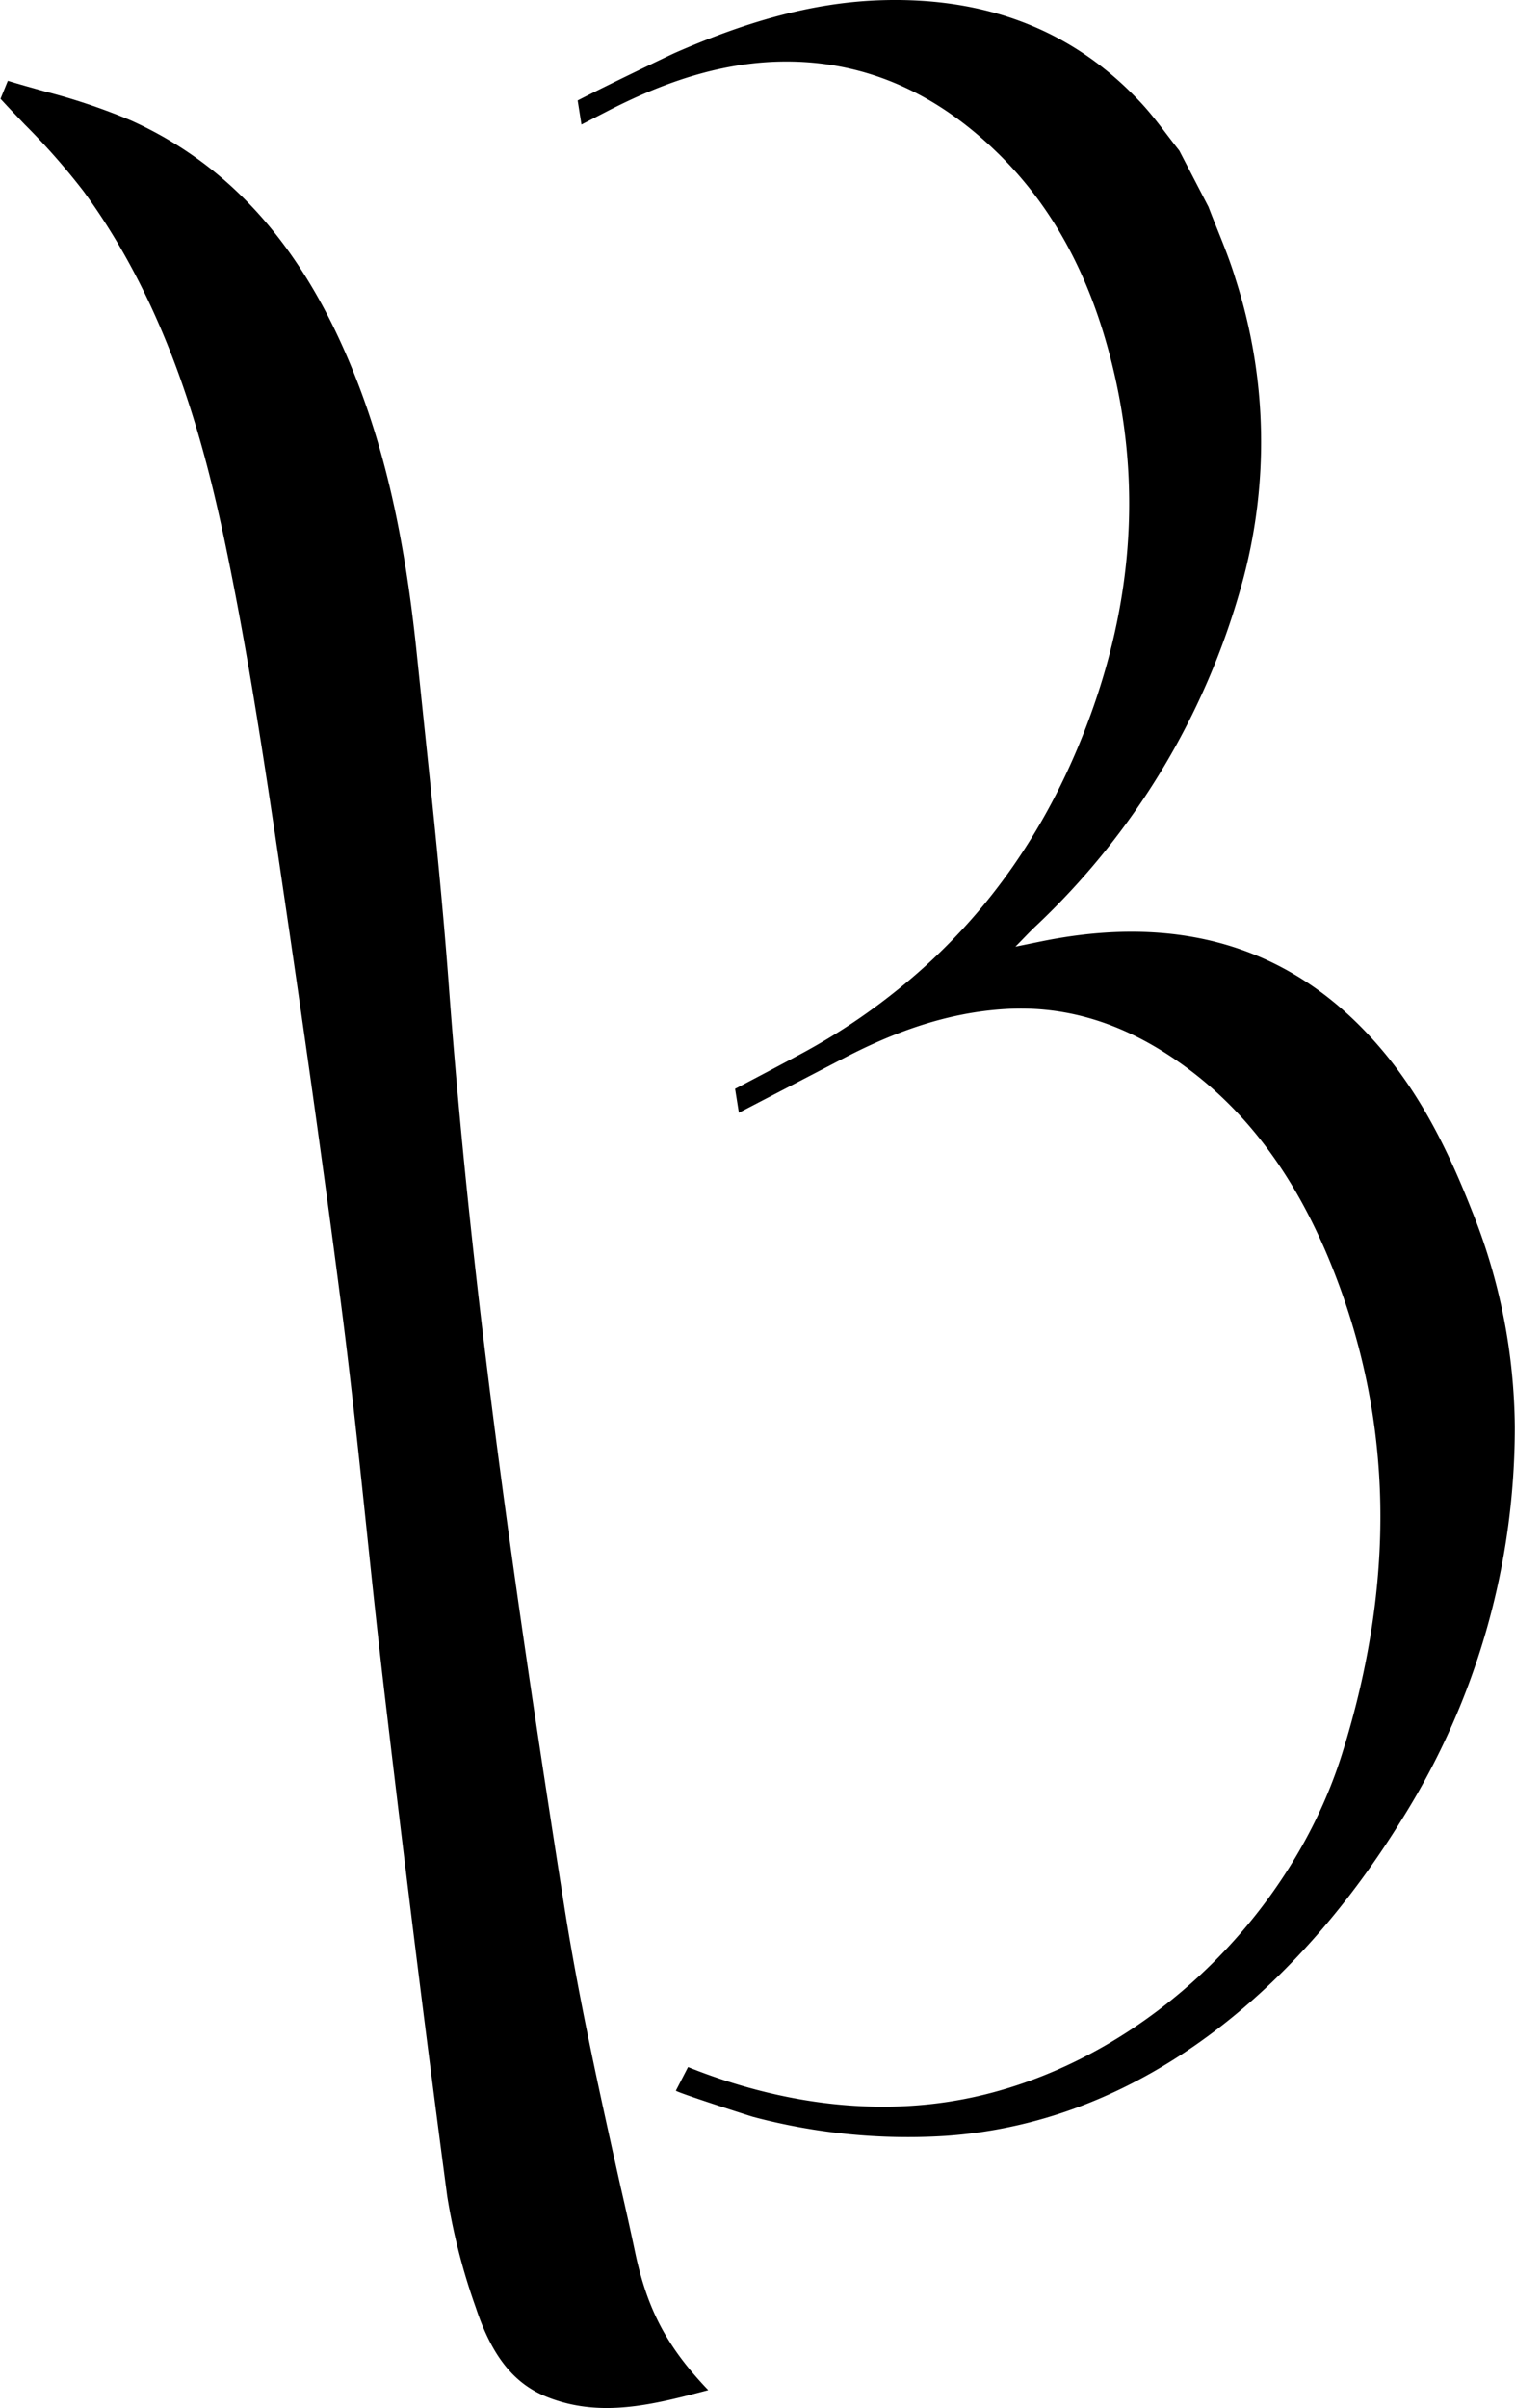 <svg id="Layer_1" data-name="Layer 1" xmlns="http://www.w3.org/2000/svg" viewBox="0 0 206.51 328.11"><title>B</title><path d="M233.9,39.66c-1.73-2.17-3.32-4.47-5.21-6.5-9.48-10.19-21.46-14.36-35.12-14-10,.26-19.31,3.21-28.38,7.17-0.64.28-9.54,4.55-13.3,6.5l0.52,3.28,3.72-1.92c8.38-4.3,17.2-7.2,26.81-6.58,10,0.65,18.42,5,25.58,11.78C217.65,48,222.64,59,225.27,71.08c3.37,15.52,1.91,30.74-3.51,45.59-5.33,14.62-13.75,27.18-25.85,37a85.17,85.17,0,0,1-13.45,9q-4.54,2.44-9.11,4.83l0.52,3.26,14.38-7.48c6.88-3.57,14.05-6.17,21.9-6.65,8.8-.54,16.58,2.24,23.66,7.2,9.59,6.71,15.93,16,20.39,26.64,9.28,22.26,9,44.86,1.93,67.51-6.82,21.94-26.24,41.06-48.9,46.59-13.49,3.29-27.52,1.34-40.29-3.78L165.28,304c-0.09.18,10,3.43,10.54,3.58A82.2,82.2,0,0,0,202,310.17c27.34-1.86,48.51-20.82,62.33-43.27a100.27,100.27,0,0,0,15.3-53.3,80.22,80.22,0,0,0-5.85-29.5c-3.1-7.89-6.77-15.43-12.28-21.93C249.81,148.33,234.77,144,217.26,147c-1.71.29-3.4,0.67-5.7,1.13,1.13-1.14,1.84-1.91,2.59-2.63a100.81,100.81,0,0,0,28.21-46.55,72.55,72.55,0,0,0-.79-41.79c-1-3.34-2.45-6.56-3.69-9.83Z" transform="translate(-73.15 -19.14)"/><path d="M159.81,326.43q-1-4.74-2.1-9.48c-2.77-12.43-5.64-25.29-7.65-38.08-7.32-46.59-12.8-85.76-15.74-125.55-0.88-11.85-2.14-23.87-3.36-35.5l-1-9.61c-1.75-17-4.78-29.74-9.83-41.23C113.39,51.64,103.85,41.35,91,35.55a84.8,84.8,0,0,0-11.92-4c-1.63-.46-3.25-0.91-4.86-1.4l-1,2.45c1.11,1.21,2.23,2.38,3.33,3.53a93.5,93.5,0,0,1,8,9.09c11.5,15.69,16.39,34,19.35,48.25,2.53,12.14,4.48,24.22,6.63,38.62,2.69,18.08,6.18,41.92,9.26,65.89,1.26,9.87,2.32,19.92,3.34,29.64,0.79,7.52,1.58,15,2.47,22.55,3.14,26.55,5.85,48.23,8.51,68.22a85.43,85.43,0,0,0,3.89,15.15c2.19,6.62,5.18,10.38,9.69,12.19,7.31,2.92,14.46,1.07,22-.92C164.09,338.95,161.45,333.9,159.81,326.43Z" transform="translate(-73.15 -19.14)"/></svg>